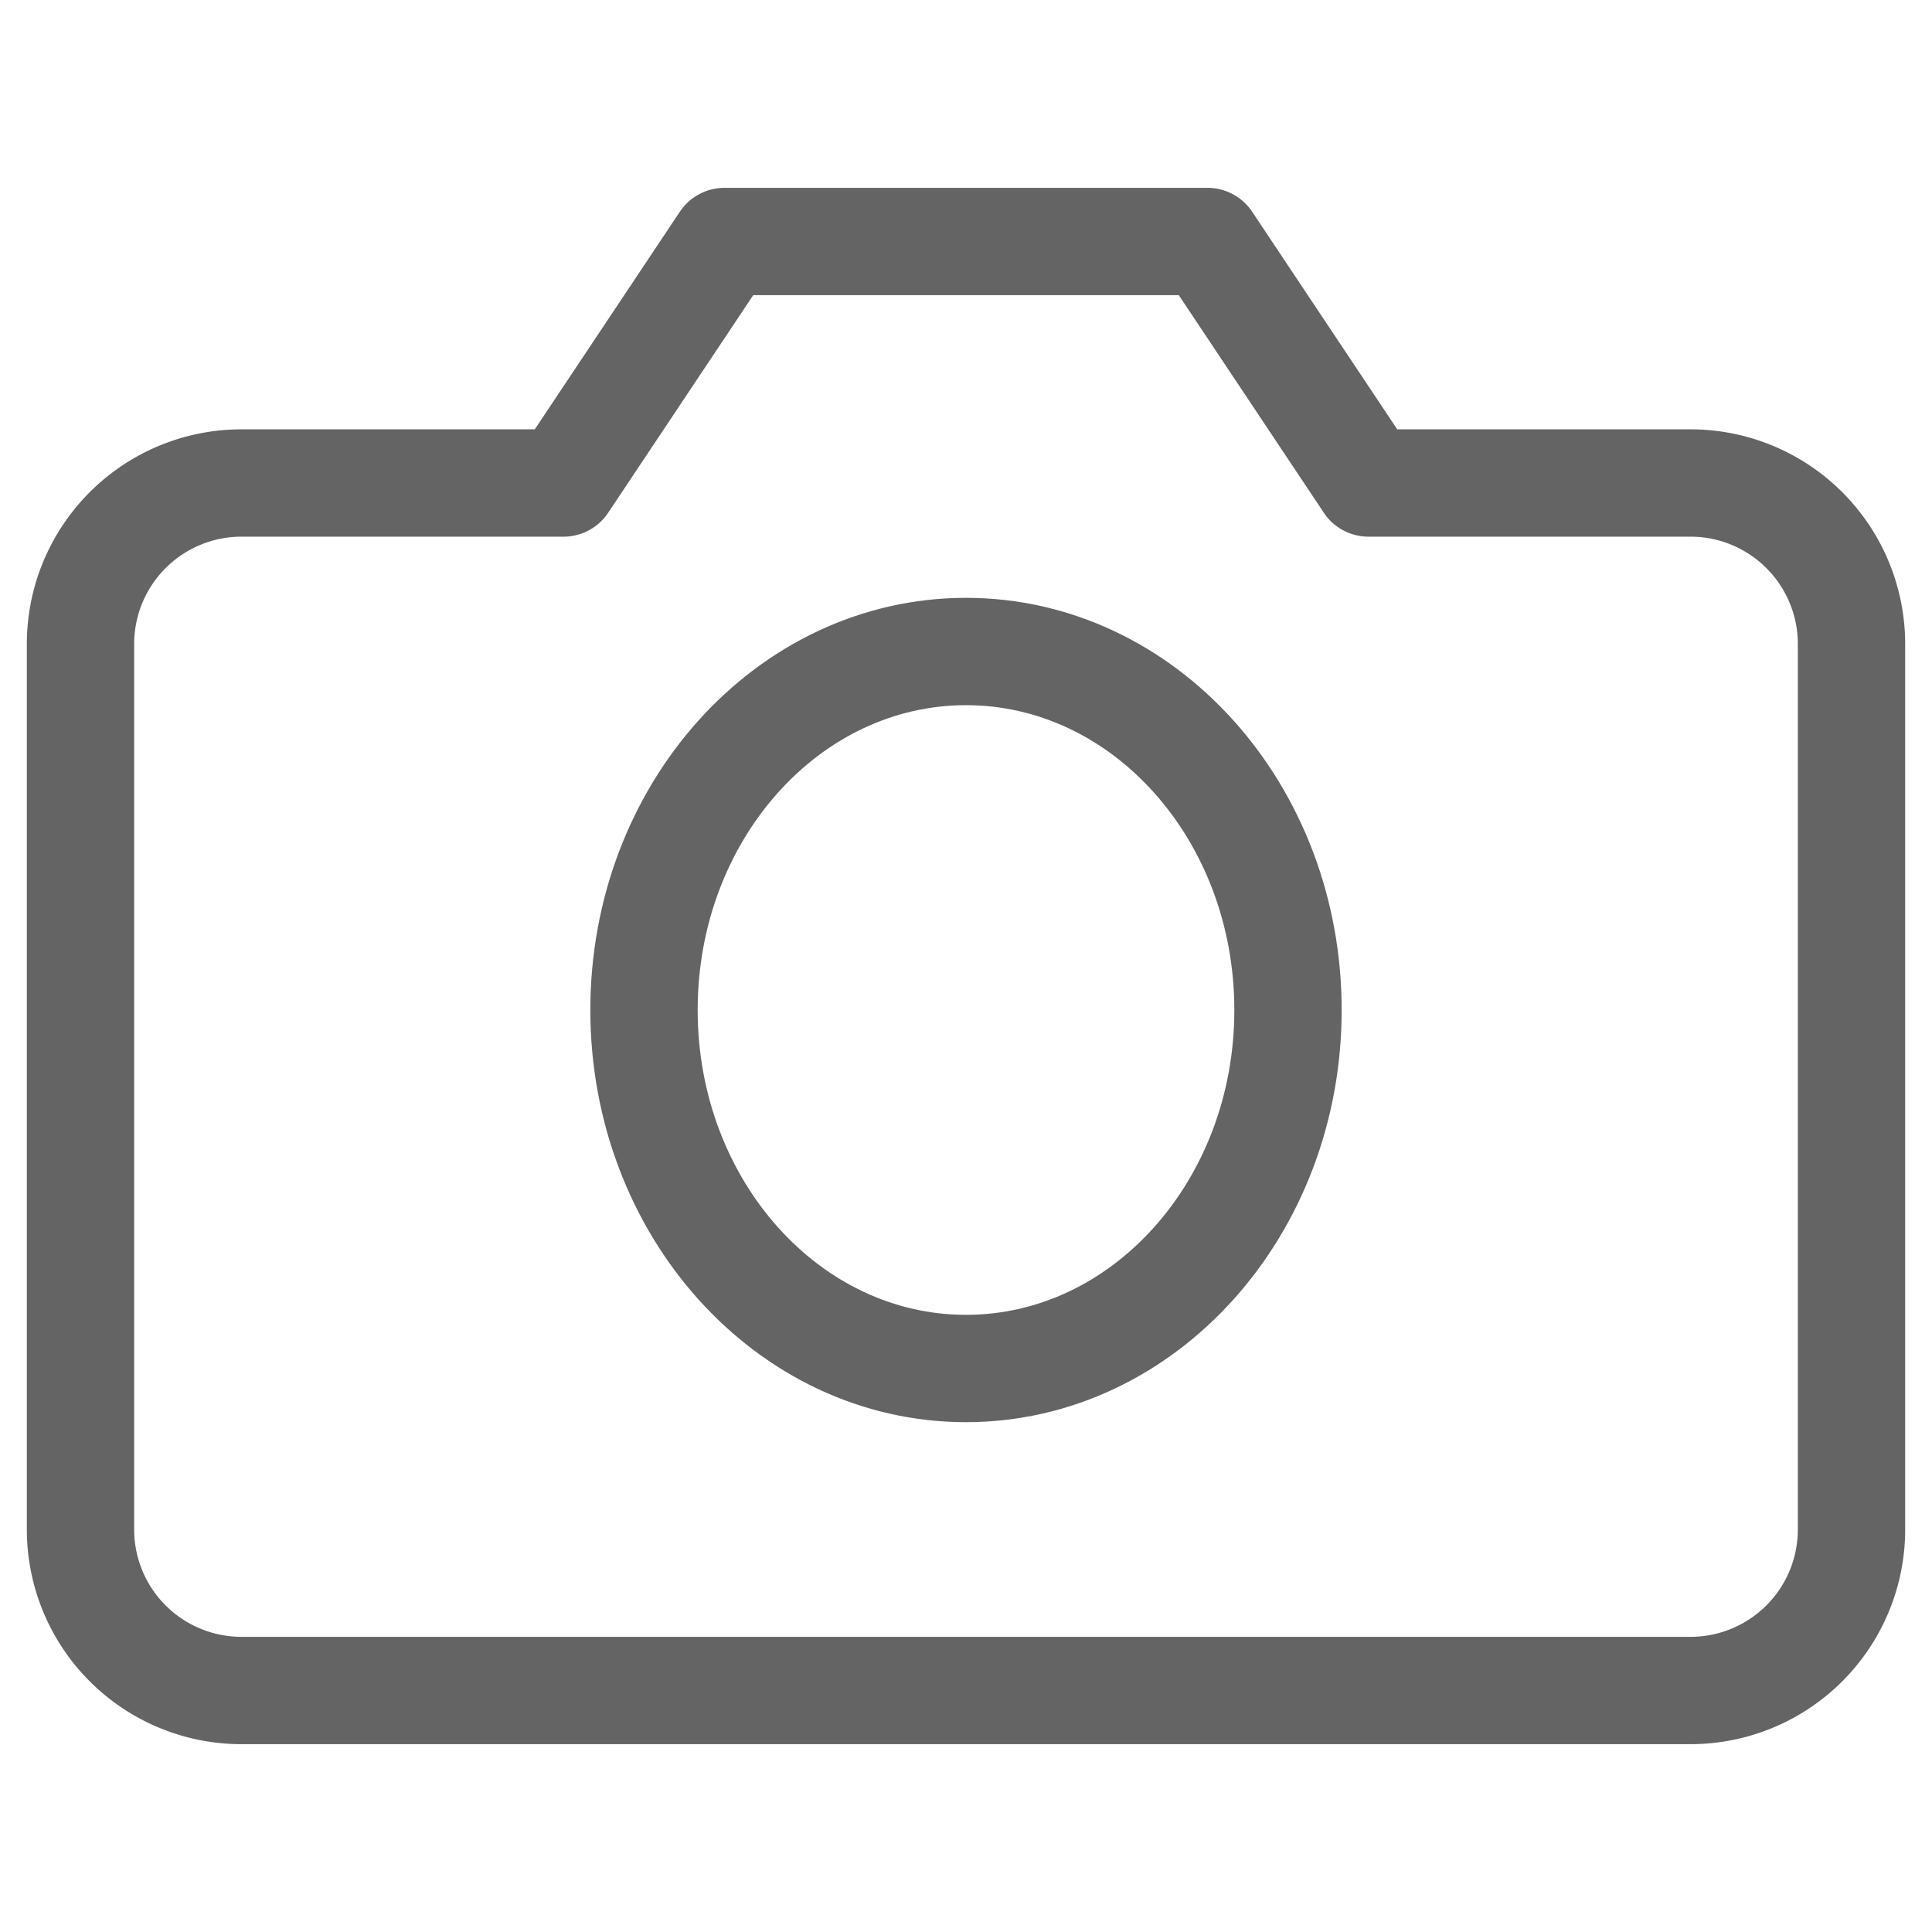 <svg width="18" height="18" fill="none" xmlns="http://www.w3.org/2000/svg"><path d="M17.25 14.25a1.5 1.5 0 0 1-1.5 1.5H2.25a1.5 1.5 0 0 1-1.5-1.5V6a1.5 1.5 0 0 1 1.5-1.5h3l1.5-2.25h4.5l1.5 2.25h3a1.5 1.5 0 0 1 1.5 1.5v8.25Z" stroke="#646464" stroke-linecap="round" stroke-linejoin="round"/><path d="M9 12.75c1.657 0 3-1.496 3-3.34 0-1.845-1.343-3.34-3-3.34S6 7.565 6 9.41c0 1.844 1.343 3.34 3 3.34Z" stroke="#646464" stroke-linecap="round" stroke-linejoin="round"/></svg>